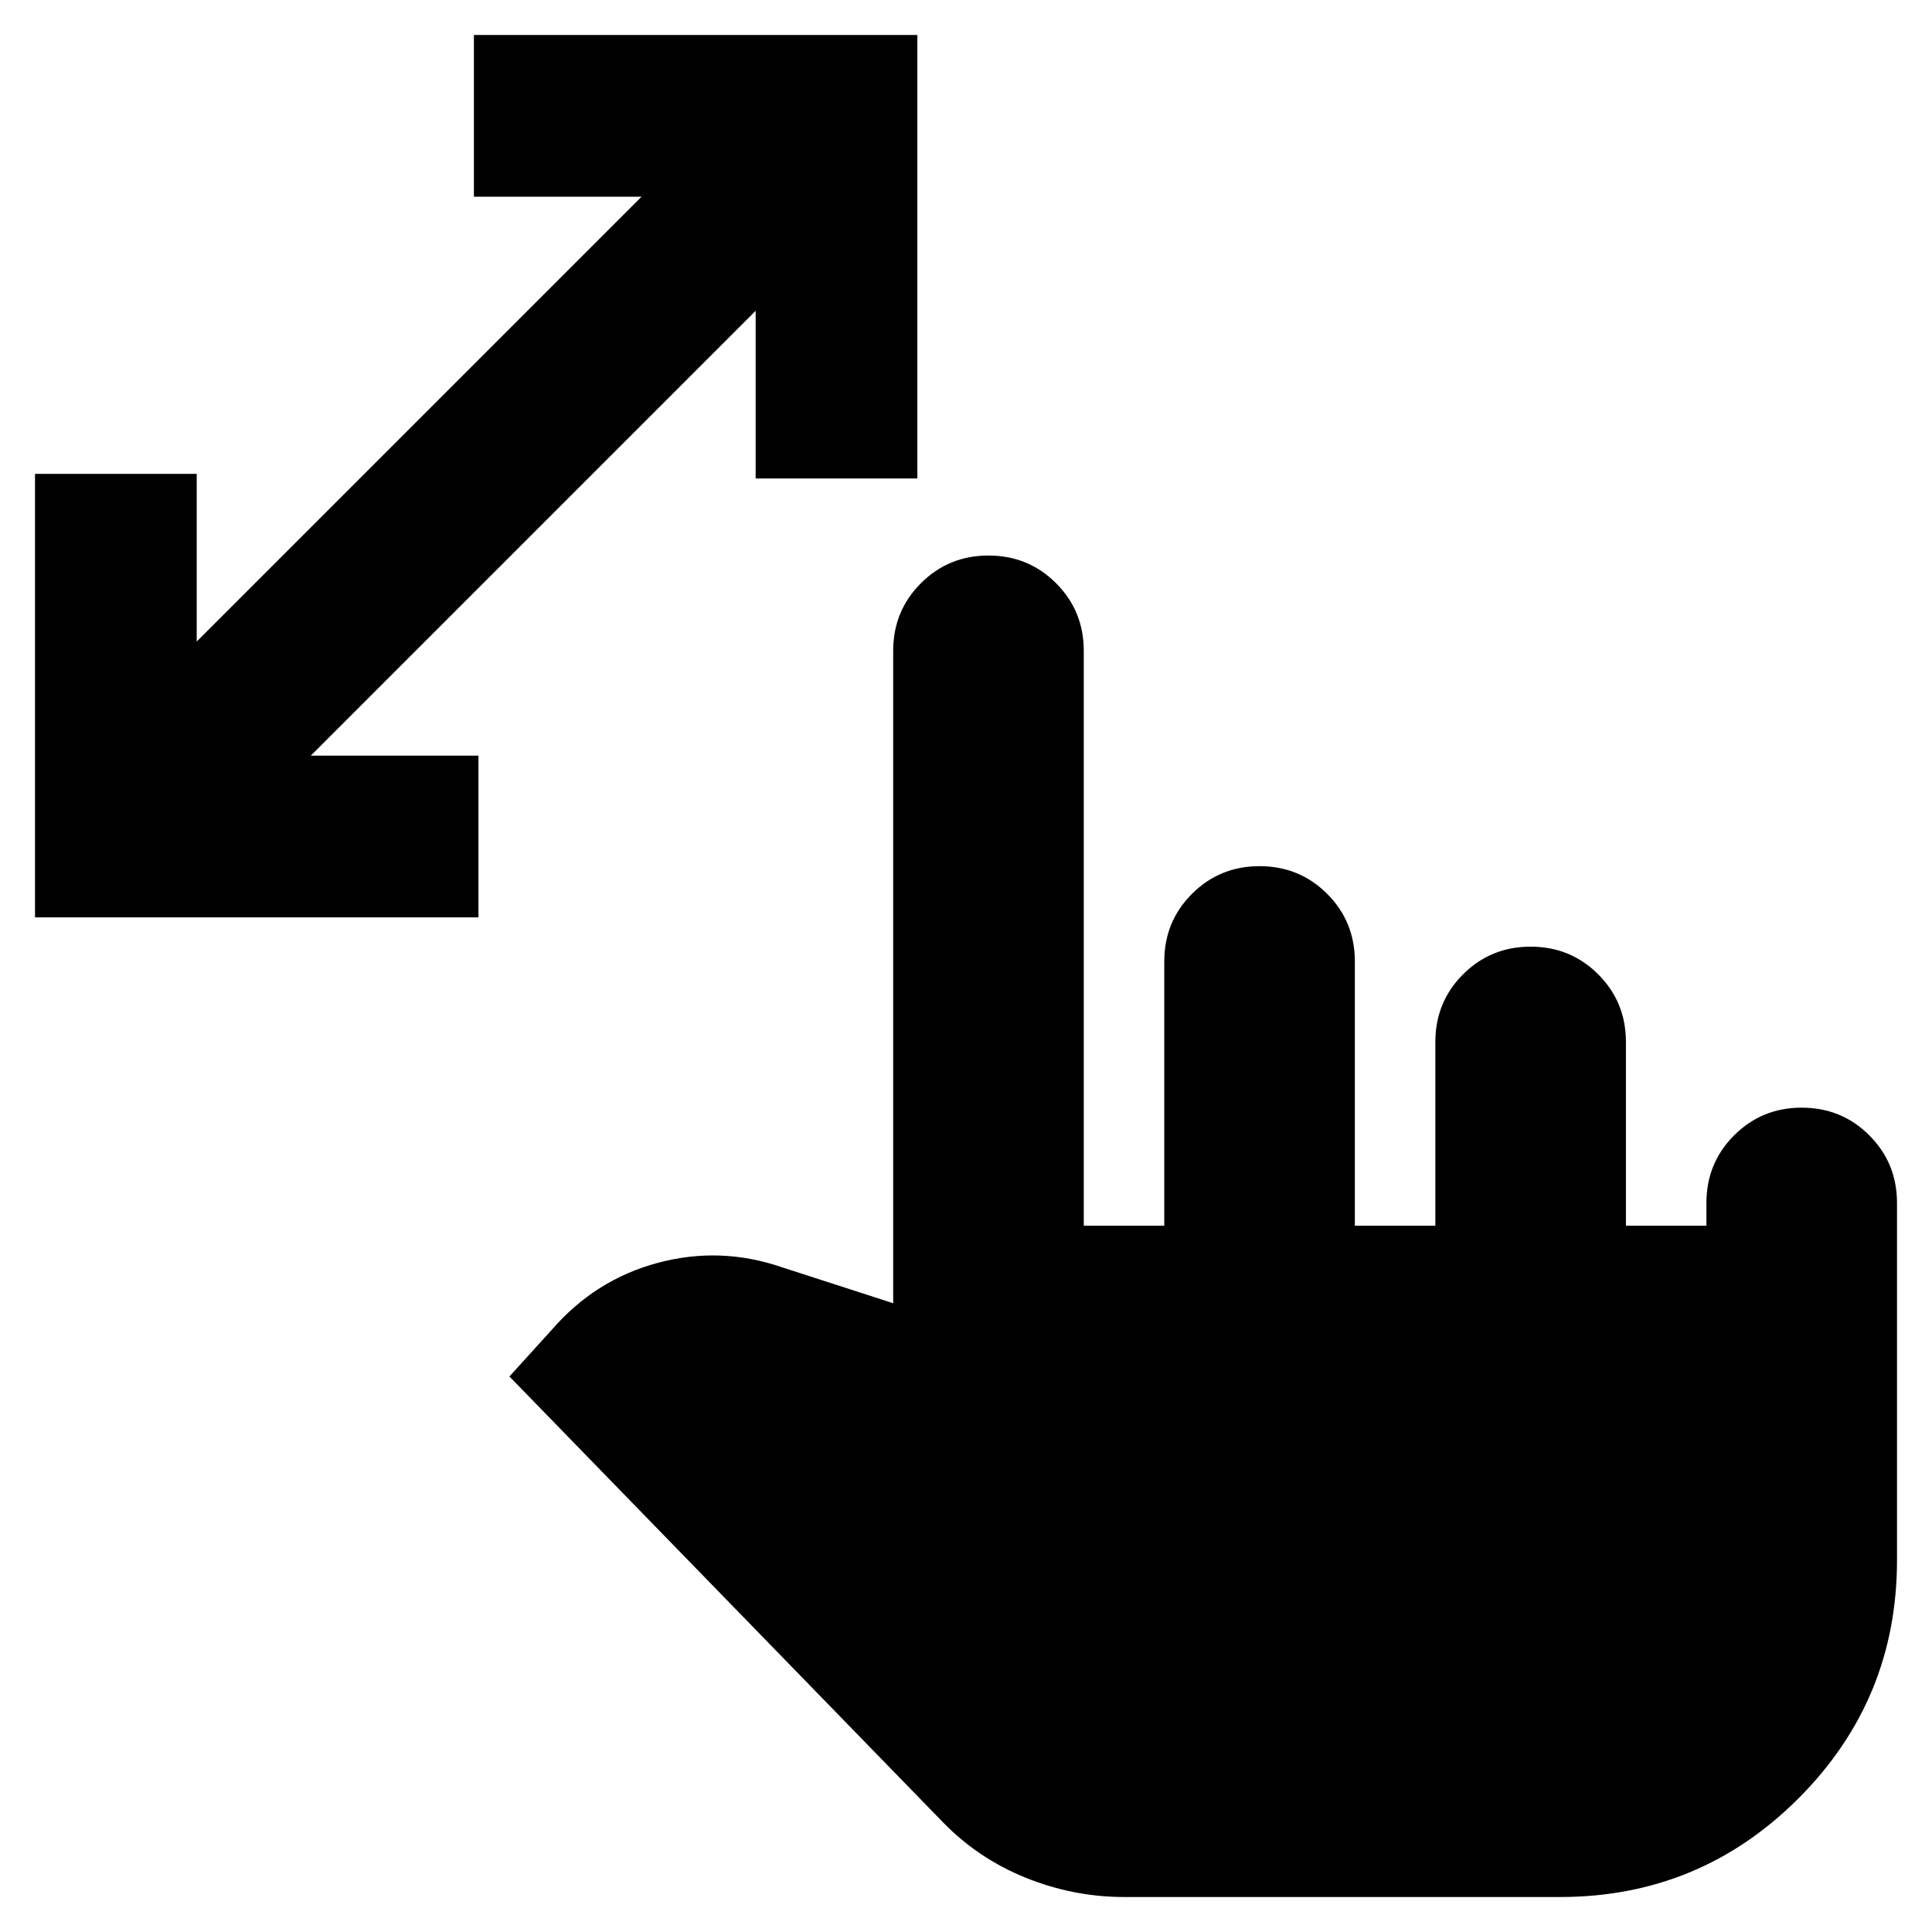 <svg xmlns="http://www.w3.org/2000/svg" height="24" viewBox="0 -960 960 960" width="24"><path d="M375.48-722.26v-83.3L154.44-584.52h83.3v80.35H17.39v-220.35h80.35v83.3l221.04-221.04h-83.3v-80.35h220.35v220.35h-80.35ZM558.52-17.39q-25.13 0-48.83-9.57-23.69-9.56-41.26-27.69l-215.3-221.39 20.95-23.09q21.66-25.04 52.77-33.37 31.1-8.33 61.71 2.2l55.26 17.87v-324.18q0-19.82 13.77-33.59 13.76-13.76 33.58-13.76 19.83 0 33.59 13.76 13.76 13.77 13.76 33.59v285.65h40v-131.3q0-19.83 13.76-33.59 13.76-13.76 33.59-13.76 19.83 0 33.59 13.76 13.76 13.76 13.76 33.59v131.3h40v-91.3q0-19.83 13.76-33.59 13.76-13.76 33.59-13.76 19.82 0 33.58 13.76 13.76 13.76 13.76 33.59v91.3h40v-11.3q0-19.83 13.76-33.59 13.77-13.76 33.59-13.76 19.83 0 33.59 13.76 13.76 13.76 13.76 33.59v177.52q0 69.39-48.98 118.37-48.98 48.98-118.37 48.98H558.52Z"/></svg>